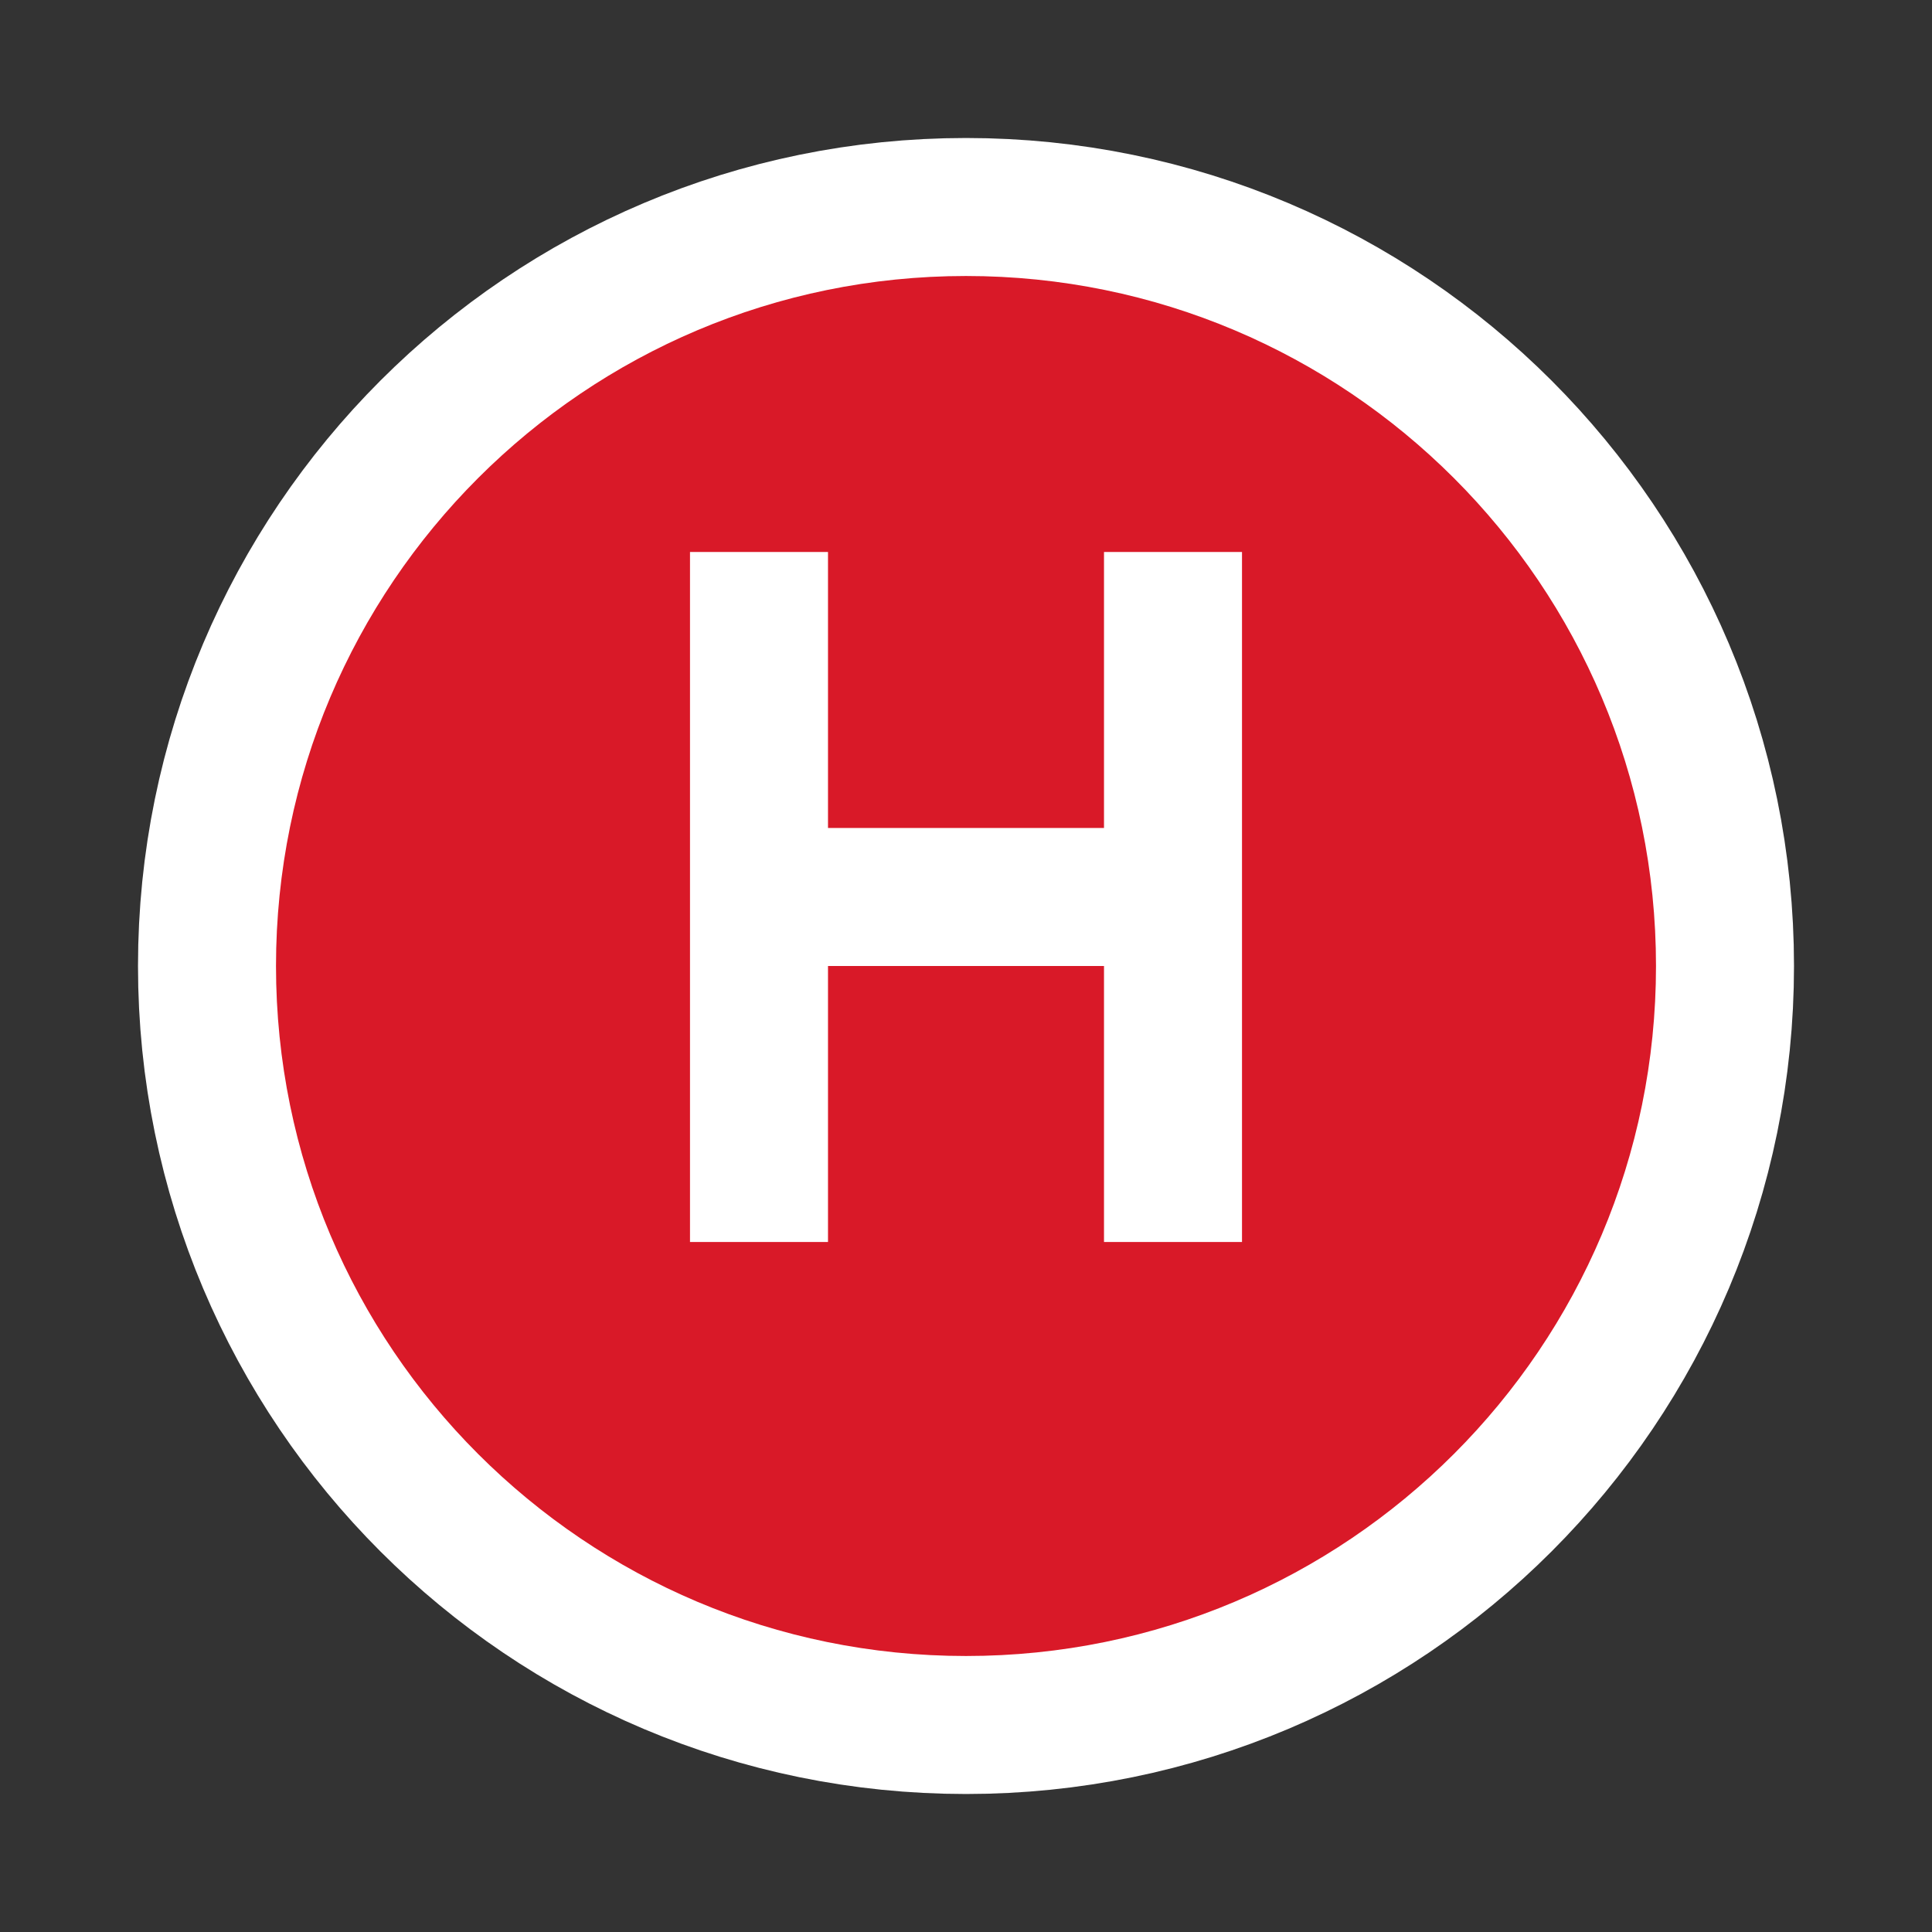 <?xml version="1.0" encoding="UTF-8"?>
<svg width="14px" height="14px" viewBox="0 0 14 14" version="1.1" xmlns="http://www.w3.org/2000/svg" xmlns:xlink="http://www.w3.org/1999/xlink">
    <rect x="0" y="0" width="14" height="14" fill="#333333" stroke="none"/>
    <title>poi_helipad_1_i</title>
    <g id="poi_helipad_1_i" stroke="none" stroke-width="1" fill="none" fill-rule="evenodd">
        <path d="M9,9 L8,9 L8,7 L6,7 L6,9 L5,9 L5,4 L6,4 L6,6 L8,6 L8,4 L9,4 L9,9 Z M7,2 C4.238,2 2,4.239 2,7 C2,9.762 4.238,12 7,12 C9.762,12 12,9.762 12,7 C12,4.239 9.762,2 7,2 L7,2 Z" id="Fill-1" stroke="#FFFFFF" stroke-width="2"></path>
        <path d="M9,9 L8,9 L8,7 L6,7 L6,9 L5,9 L5,4 L6,4 L6,6 L8,6 L8,4 L9,4 L9,9 Z M7,2 C4.238,2 2,4.239 2,7 C2,9.762 4.238,12 7,12 C9.762,12 12,9.762 12,7 C12,4.239 9.762,2 7,2 L7,2 Z" id="Fill-1" fill="#D91928"></path>
    </g>
</svg>